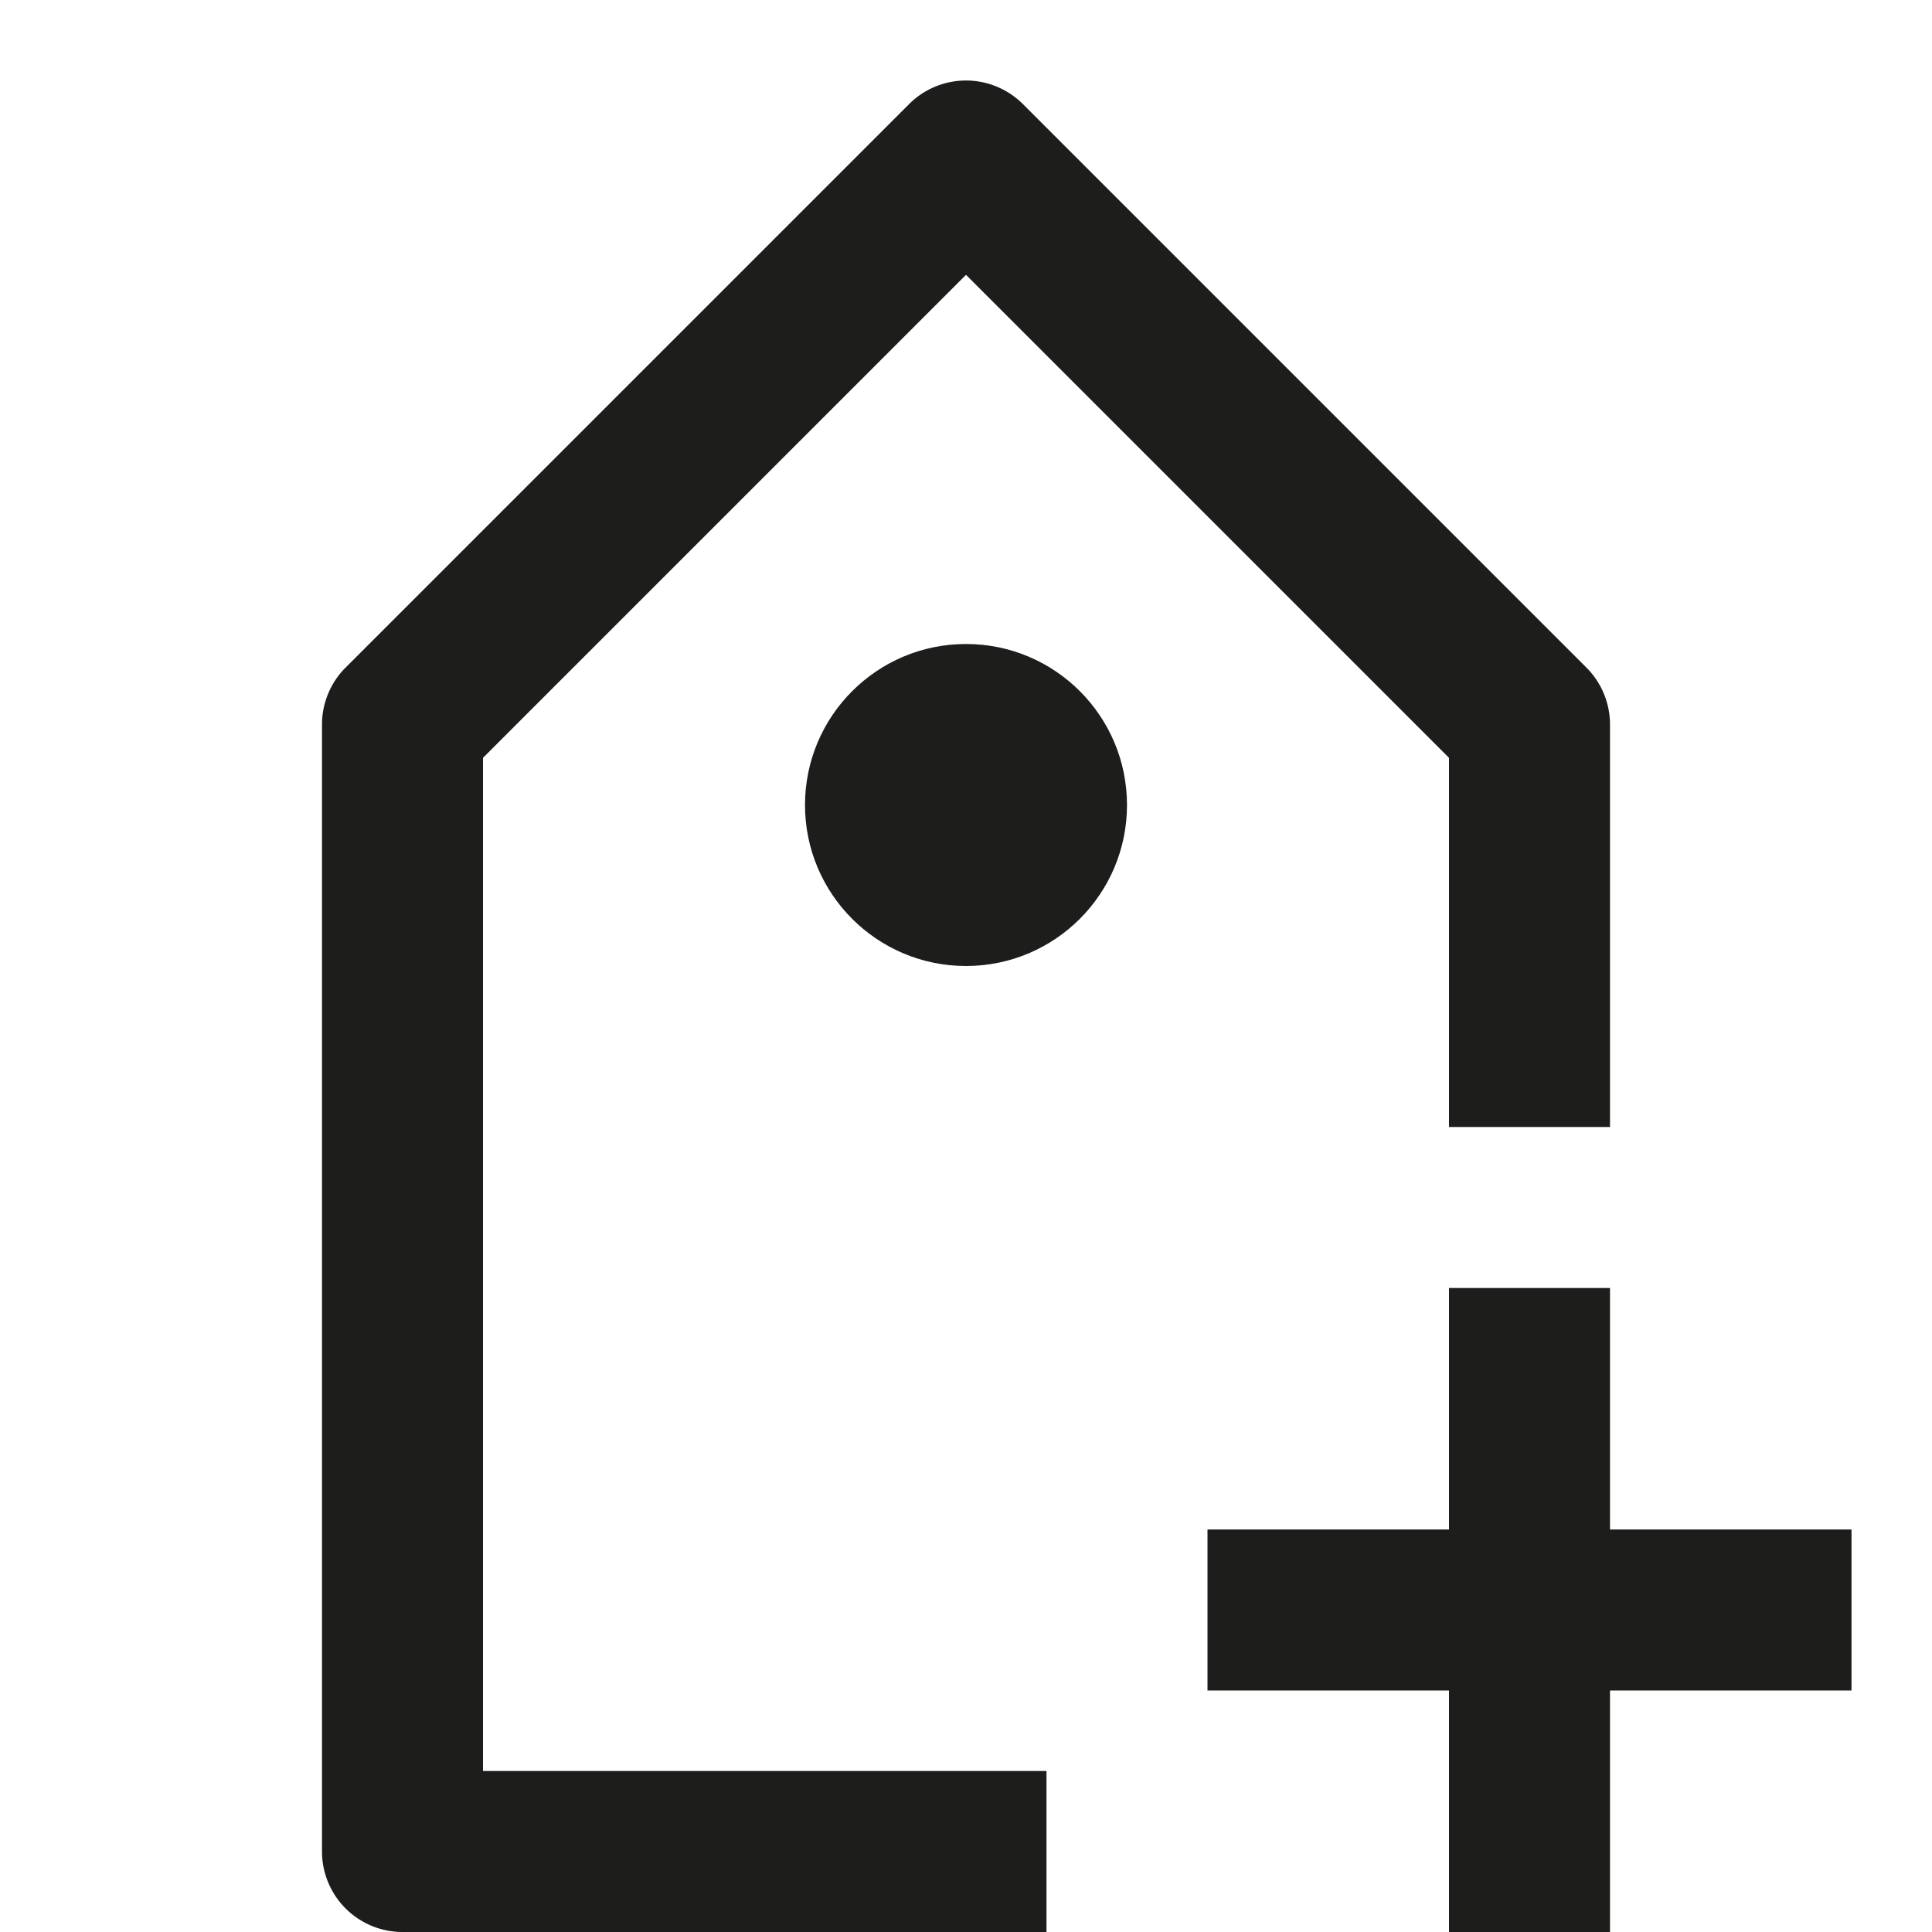 <svg xmlns="http://www.w3.org/2000/svg" width="24" height="24" viewBox="0 0 24 24">
  <title>shopping-24px-glyph-2_tag-add</title>
  <path d="M6,9.414l6-6,6,6V14h2V9a1,1,0,0,0-.293-.707l-7-7a1,1,0,0,0-1.414,0l-7,7A1,1,0,0,0,4,9V23a1,1,0,0,0,1,1h8V22H6Z" fill="#1d1d1b"/>
  <circle cx="12" cy="10" r="2" fill="#1d1d1b"/>
  <polygon points="20 16 18 16 18 19 15 19 15 21 18 21 18 24 20 24 20 21 23 21 23 19 20 19 20 16" fill="#1d1d1b"/>
</svg>
